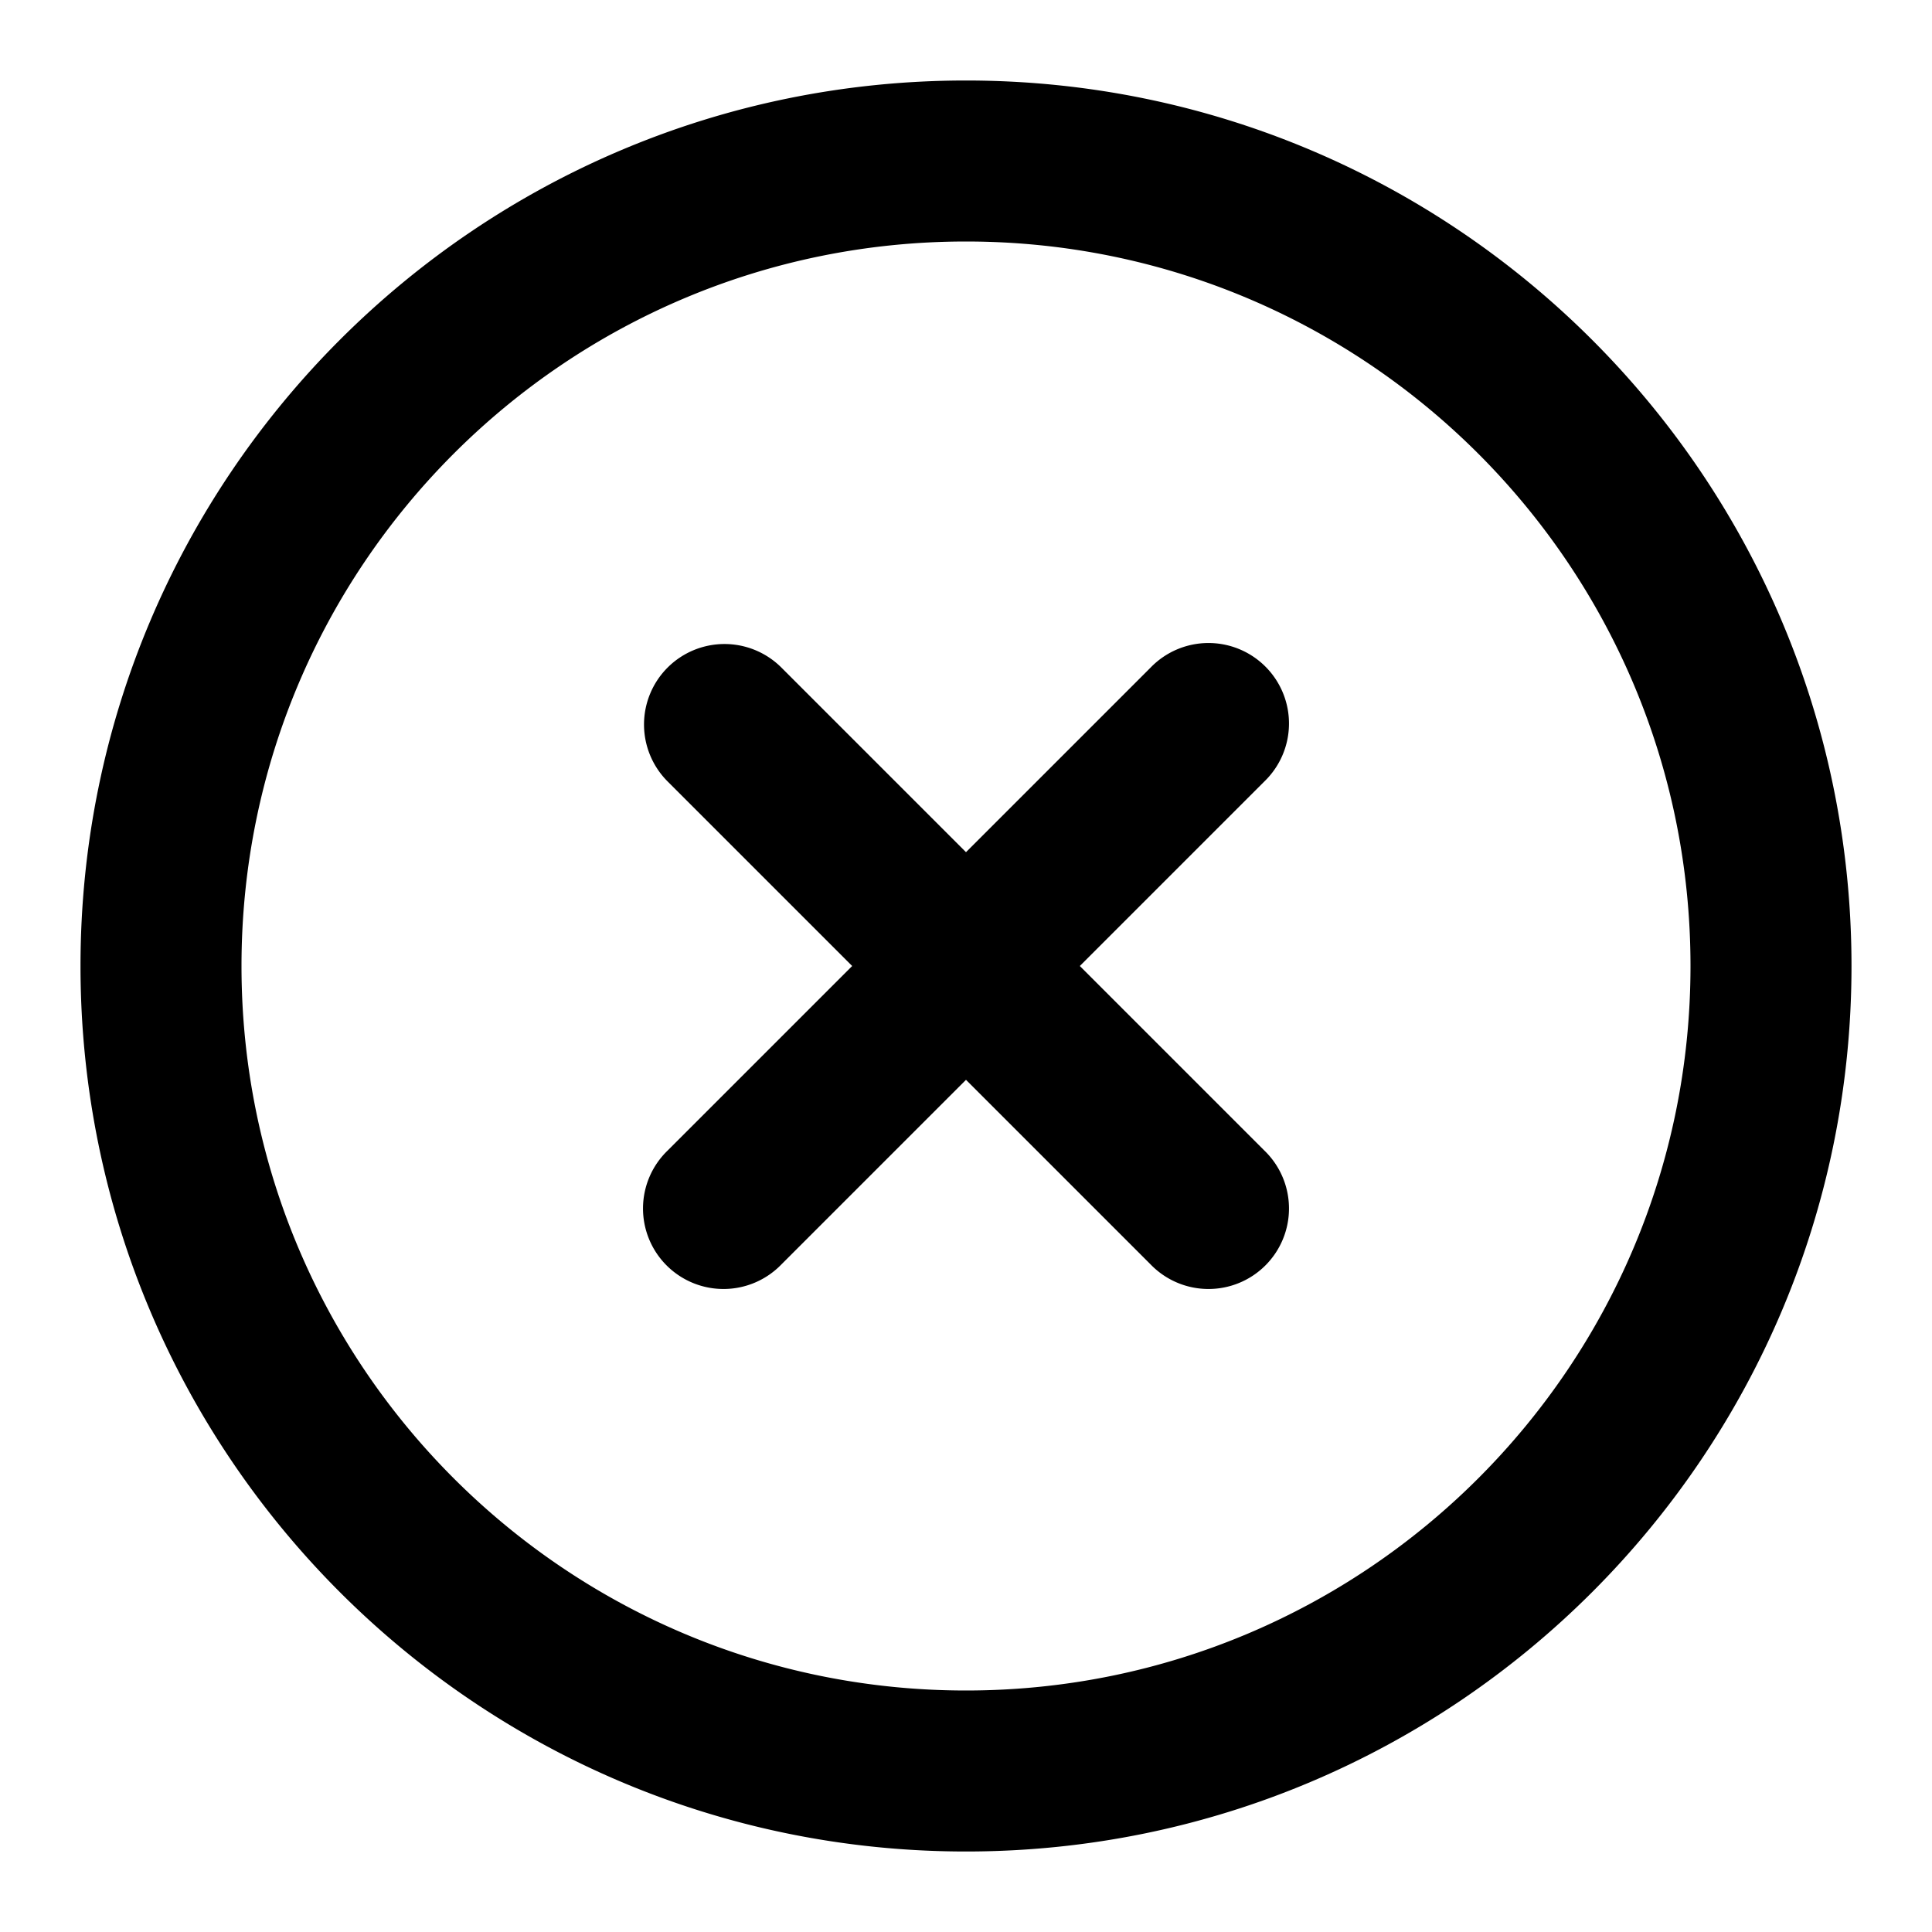 <svg width="48" height="48" viewBox="0 0 48 48" fill="none" xmlns="http://www.w3.org/2000/svg"><path fill-rule="evenodd" clip-rule="evenodd" d="M24 6C14.059 6 6 14.059 6 24s8.059 18 18 18 18-8.059 18-18S33.941 6 24 6zM2 24C2 11.85 11.85 2 24 2s22 9.85 22 22-9.85 22-22 22S2 36.15 2 24zm14.586-7.414a2 2 0 012.828 0L24 21.172l4.586-4.586a2 2 0 112.828 2.828L26.828 24l4.586 4.586a2 2 0 11-2.828 2.828L24 26.828l-4.586 4.586a2 2 0 11-2.828-2.828L21.172 24l-4.586-4.586a2 2 0 010-2.828z" fill="currentColor"/></svg>